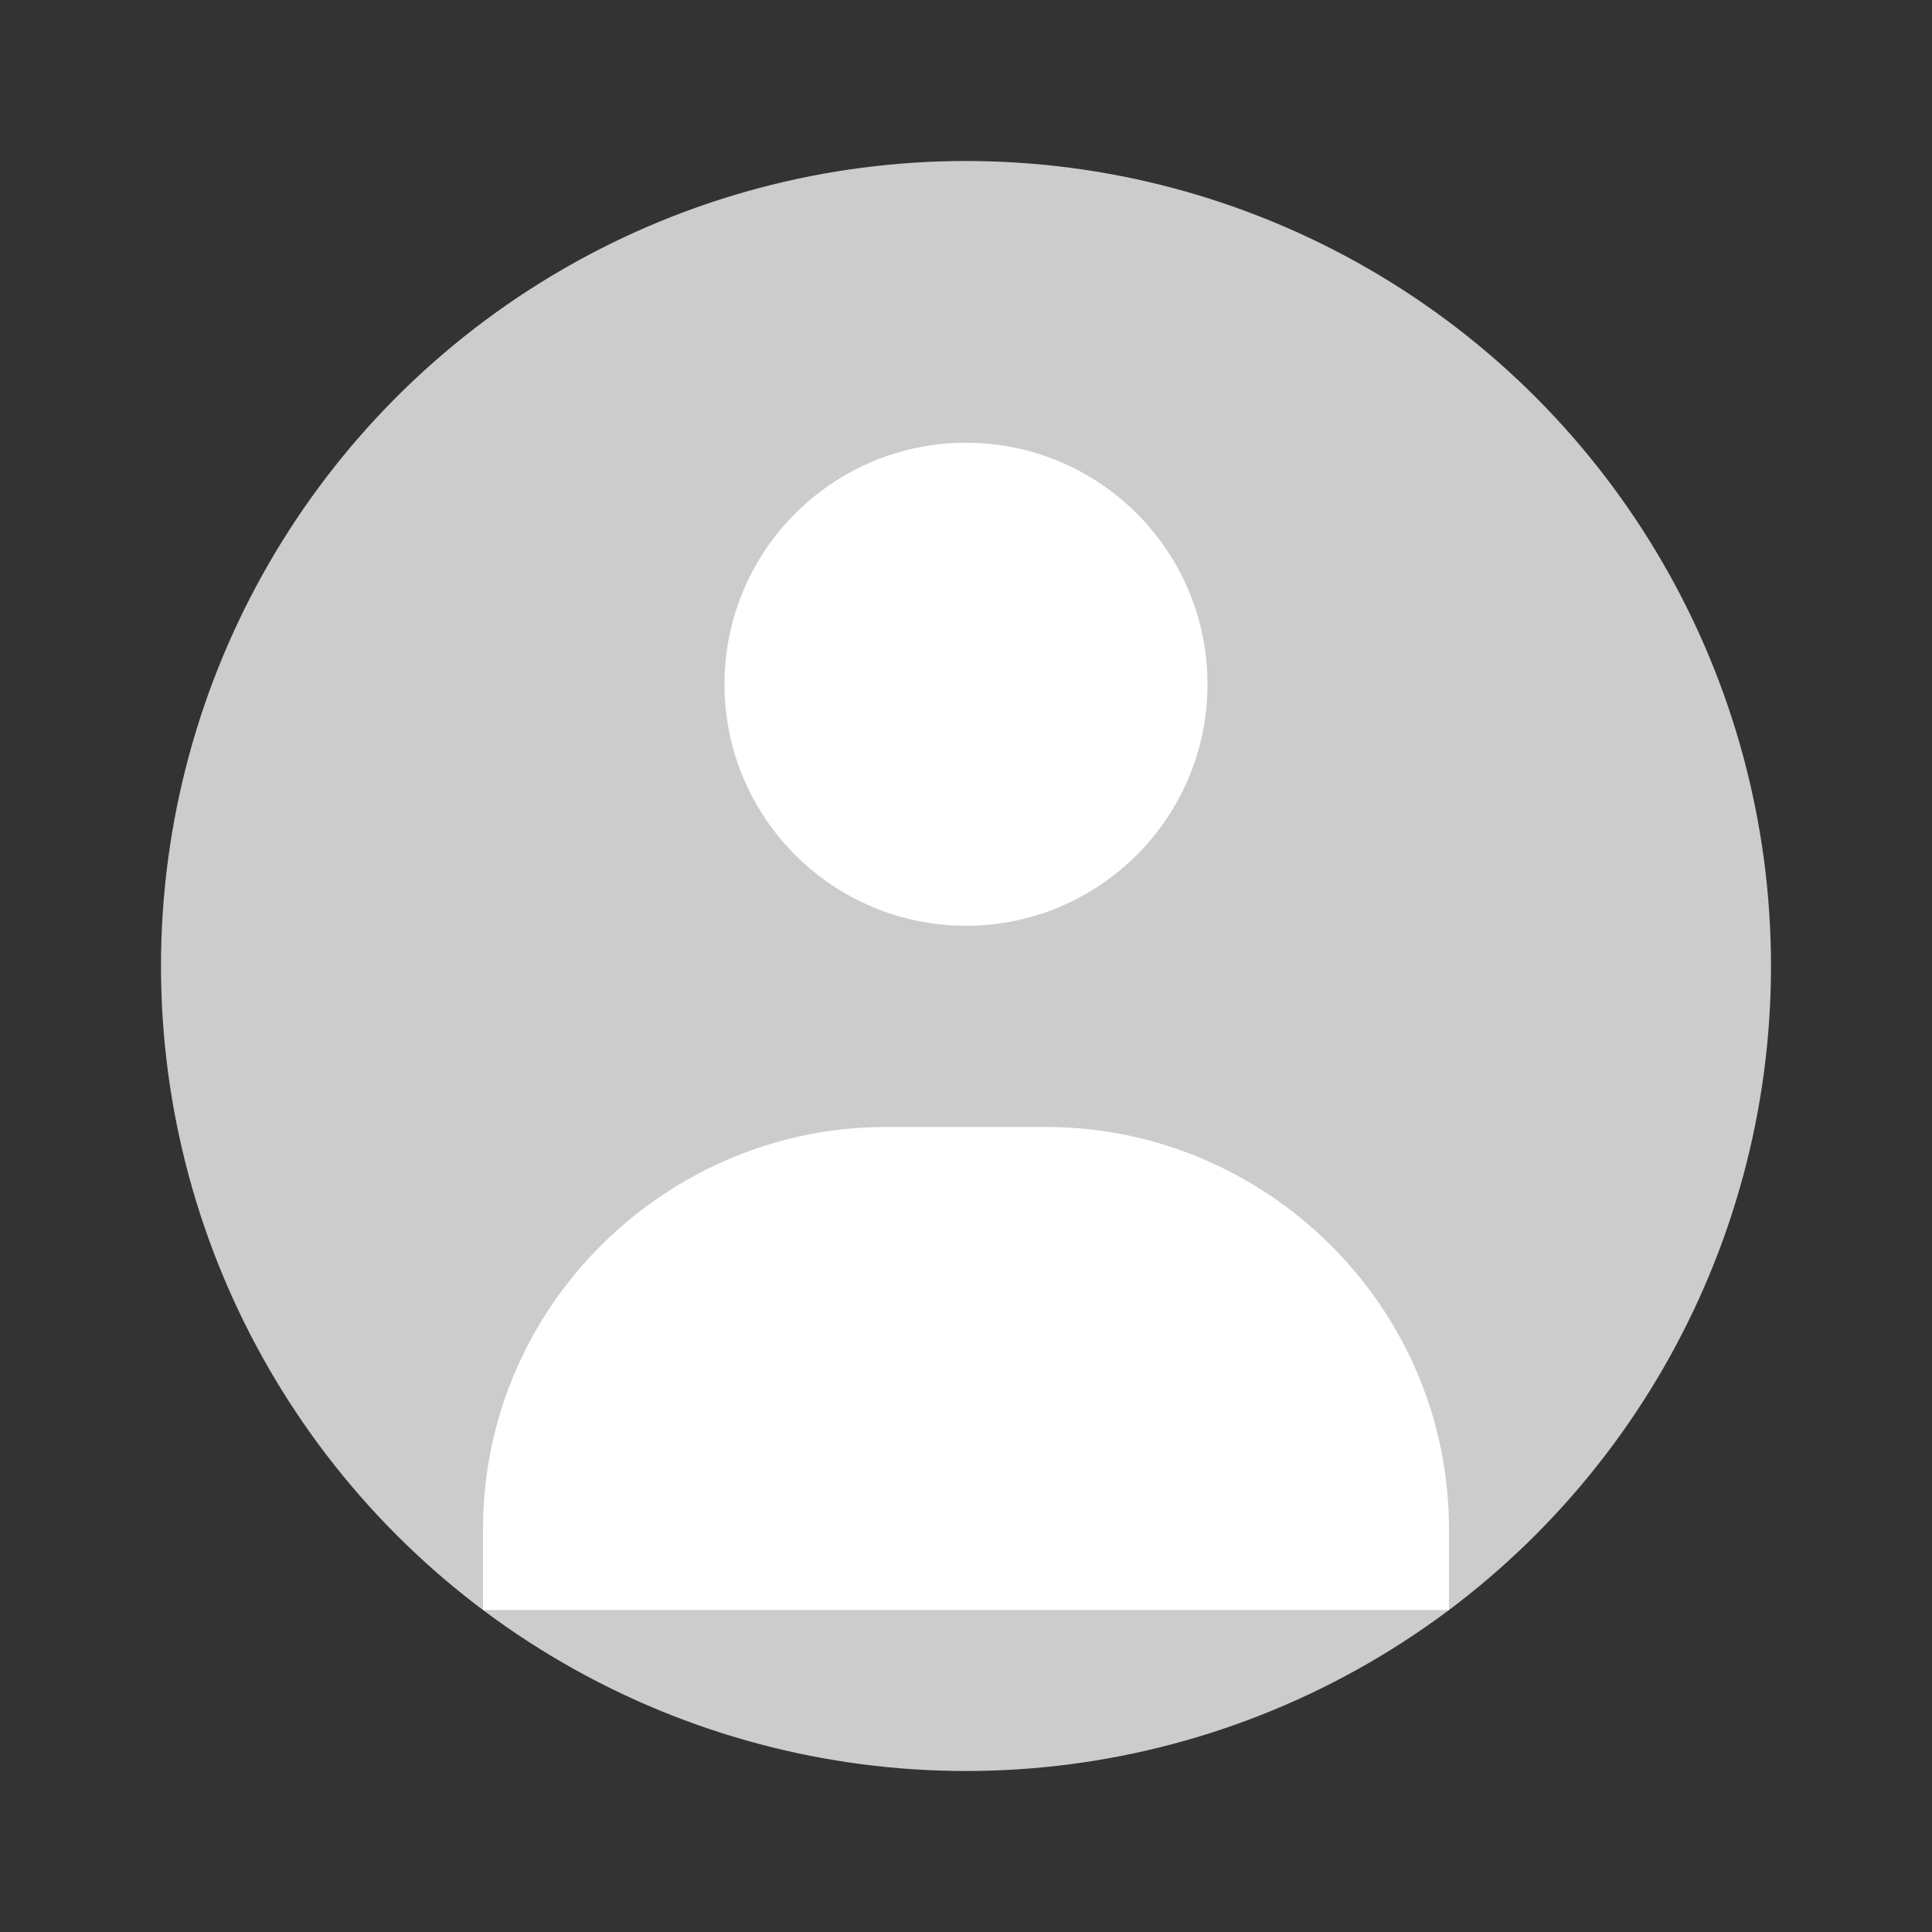 <svg width="100" height="100" viewBox="0 0 24 24" fill="none" xmlns="http://www.w3.org/2000/svg">
  <rect x="0" y="0" width="24" height="24" fill="#333333" stroke="none"/>
  <!-- Circle background -->
  <circle cx="12" cy="12" r="10" fill="#ccc"/>
  
  <!-- Head -->
  <circle cx="12" cy="8.5" r="3" fill="#fff"/>
  
  <!-- Shoulders -->
  <path fill="#fff" d="M6 19c0-2.8 2.3-5 5-5h2c2.7 0 5 2.2 5 5v1H6v-1z"/>
</svg>
